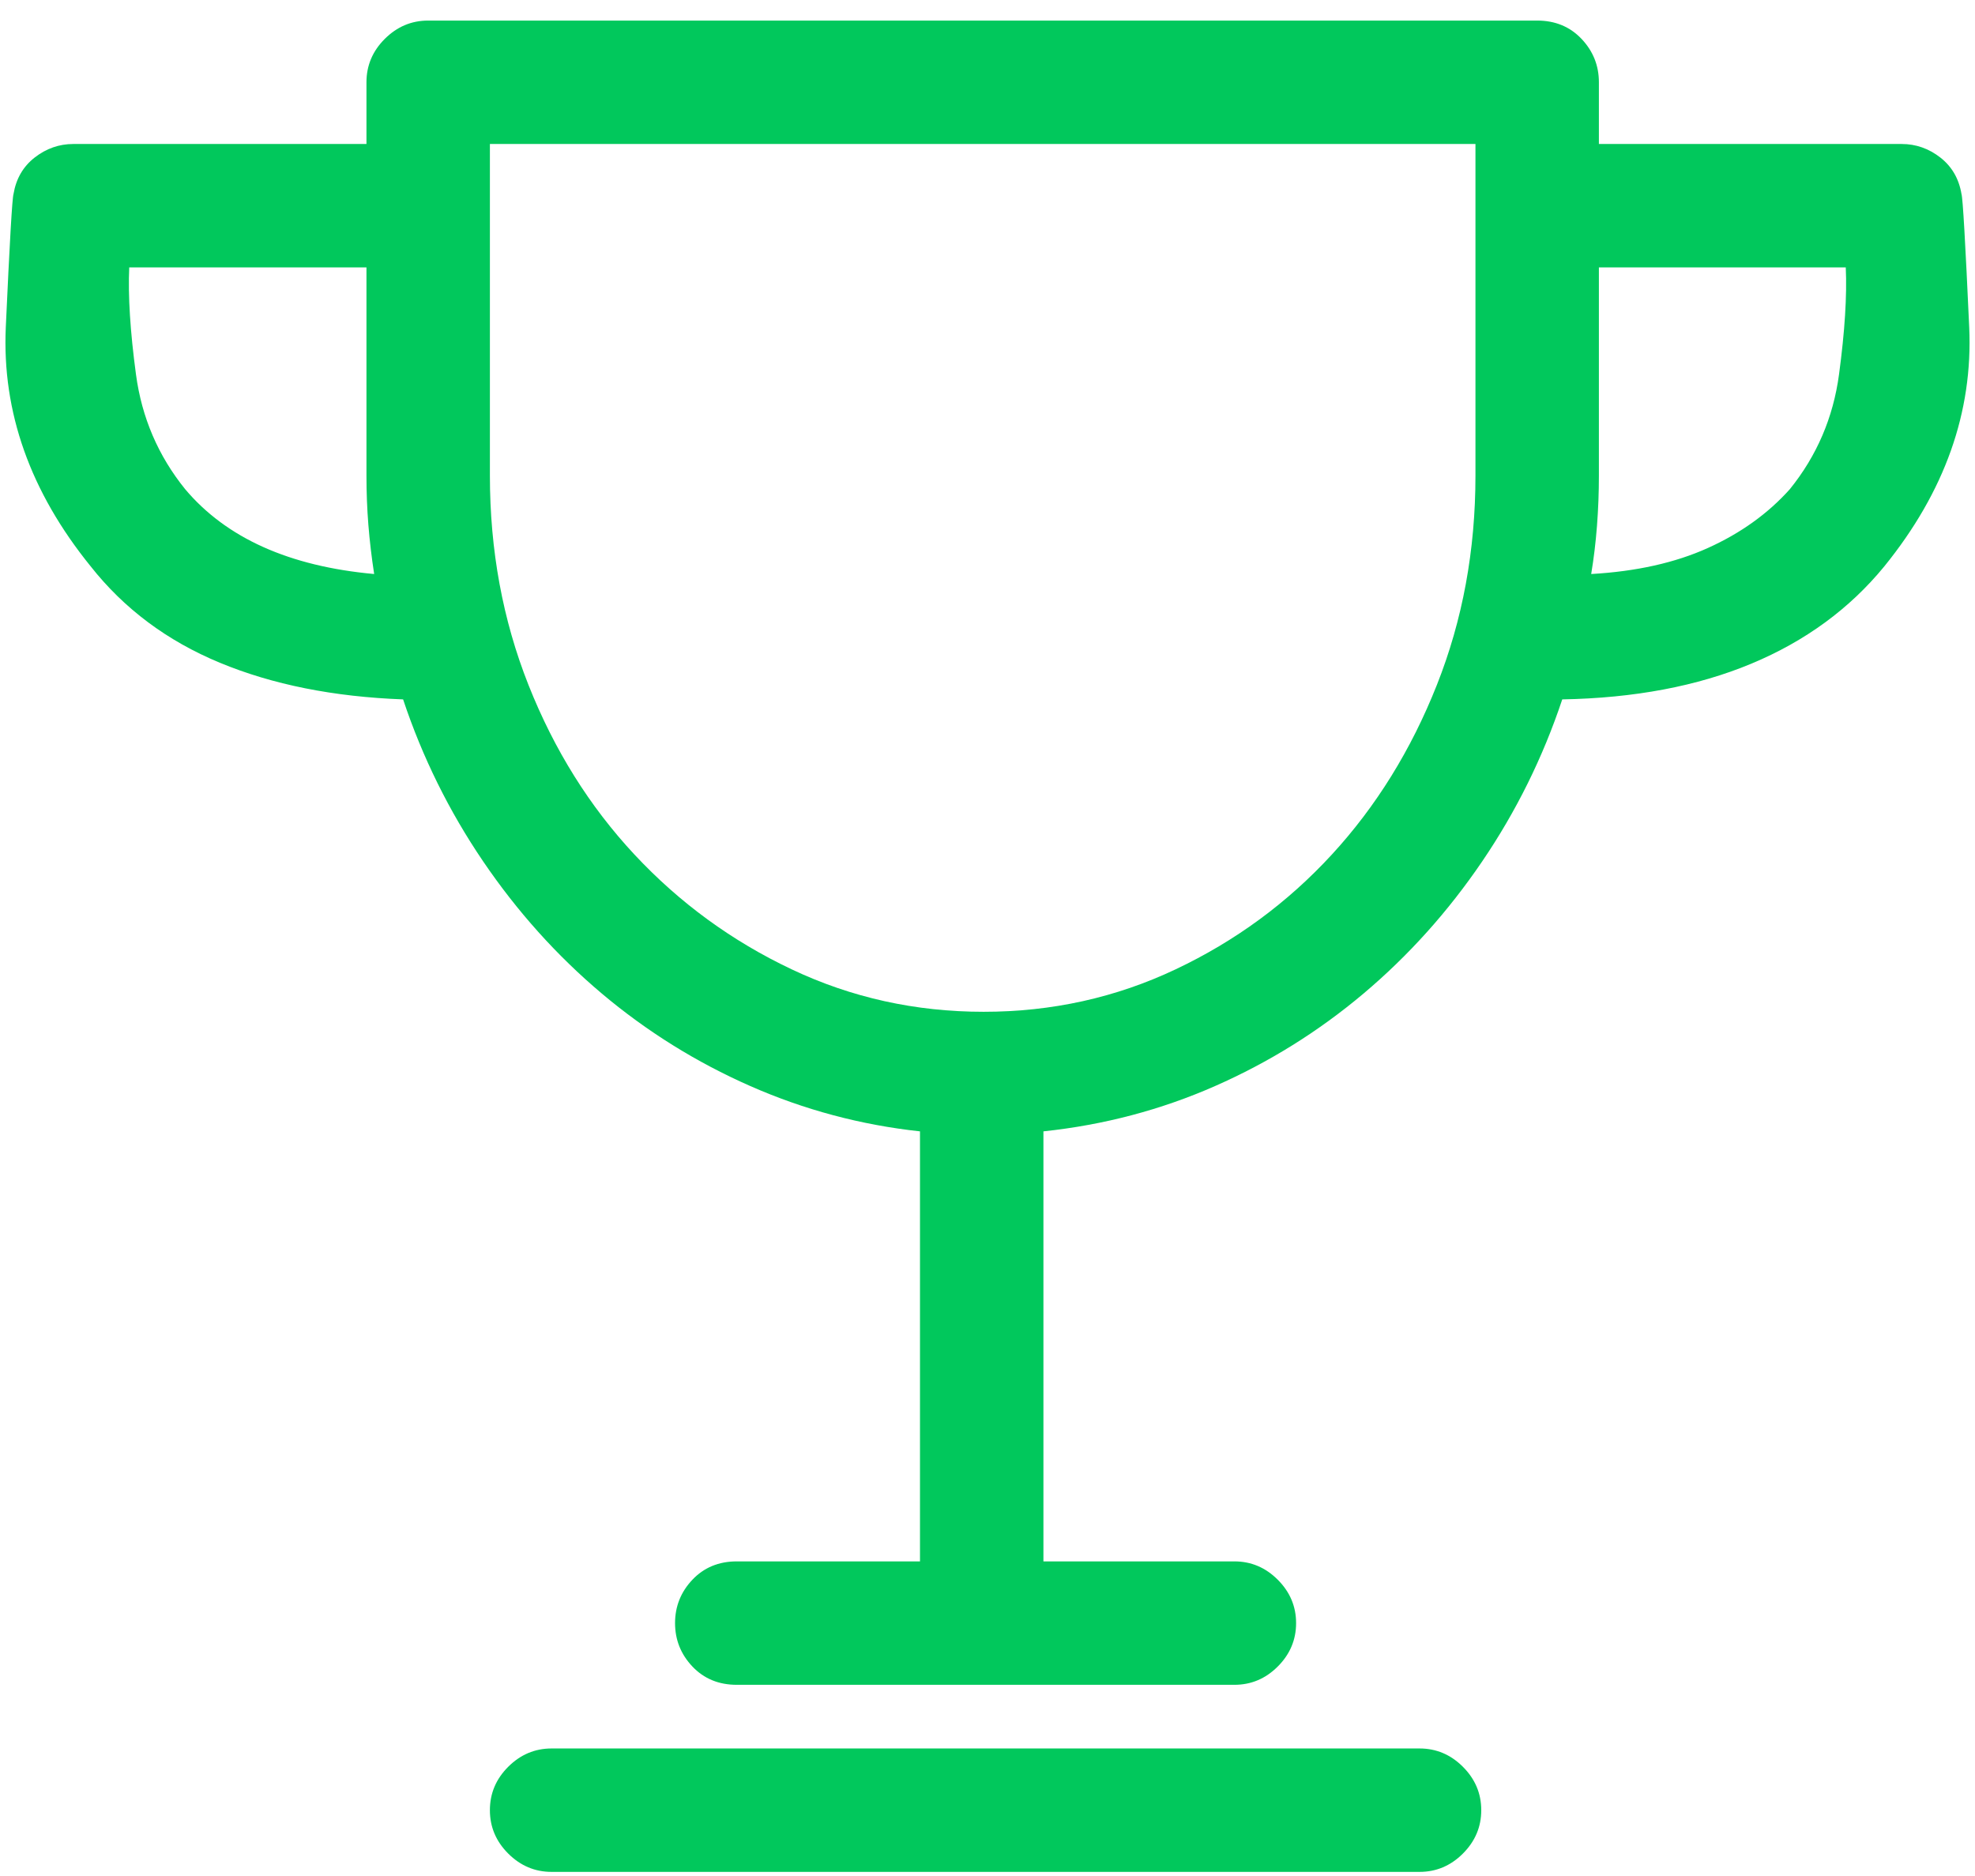 <?xml version="1.0" encoding="UTF-8"?>
<svg width="60px" height="57px" viewBox="0 0 60 57" version="1.1" xmlns="http://www.w3.org/2000/svg" xmlns:xlink="http://www.w3.org/1999/xlink">
    <!-- Generator: Sketch 50.2 (55047) - http://www.bohemiancoding.com/sketch -->
    <title>icon-1</title>
    <desc>Created with Sketch.</desc>
    <defs></defs>
    <g id="Page-1" stroke="none" stroke-width="1" fill="none" fill-rule="evenodd">
        <g id="Homepage" transform="translate(-281, -660)" fill="#01C85C">
            <path d="M324.125,713.125 C324.633,713.125 325.072,713.311 325.443,713.682 C325.814,714.053 326,714.492 326,715 C326,715.508 325.814,715.947 325.443,716.318 C325.072,716.689 324.633,716.875 324.125,716.875 L297.758,716.875 C297.25,716.875 296.811,716.689 296.439,716.318 C296.068,715.947 295.883,715.508 295.883,715 C295.883,714.492 296.068,714.053 296.439,713.682 C296.811,713.311 297.25,713.125 297.758,713.125 L324.125,713.125 Z M340.59,665.898 C340.629,666.016 340.707,667.363 340.824,669.941 C340.941,672.52 340.082,674.941 338.246,677.207 C337.191,678.496 335.844,679.482 334.203,680.166 C332.562,680.85 330.648,681.211 328.461,681.25 C327.875,683.008 327.064,684.648 326.029,686.172 C324.994,687.695 323.793,689.033 322.426,690.186 C321.059,691.338 319.555,692.275 317.914,692.998 C316.273,693.721 314.535,694.18 312.699,694.375 L312.699,707.441 L318.5,707.441 C319.008,707.441 319.447,707.627 319.818,707.998 C320.189,708.369 320.375,708.809 320.375,709.316 C320.375,709.824 320.189,710.264 319.818,710.635 C319.447,711.006 319.008,711.191 318.5,711.191 L303.383,711.191 C302.836,711.191 302.387,711.006 302.035,710.635 C301.684,710.264 301.508,709.824 301.508,709.316 C301.508,708.809 301.684,708.369 302.035,707.998 C302.387,707.627 302.836,707.441 303.383,707.441 L308.949,707.441 L308.949,694.375 C307.152,694.18 305.434,693.721 303.793,692.998 C302.152,692.275 300.648,691.338 299.281,690.186 C297.914,689.033 296.713,687.695 295.678,686.172 C294.643,684.648 293.832,683.008 293.246,681.25 C291.137,681.172 289.281,680.801 287.68,680.137 C286.078,679.473 284.77,678.496 283.754,677.207 C281.918,674.941 281.059,672.52 281.176,669.941 C281.293,667.363 281.371,666.016 281.41,665.898 C281.488,665.43 281.703,665.059 282.055,664.785 C282.406,664.512 282.797,664.375 283.227,664.375 L292.133,664.375 L292.133,662.5 C292.133,661.992 292.318,661.553 292.689,661.182 C293.061,660.811 293.5,660.625 294.008,660.625 L327.699,660.625 C328.246,660.625 328.695,660.811 329.047,661.182 C329.398,661.553 329.574,661.992 329.574,662.5 L329.574,664.375 L338.773,664.375 C339.203,664.375 339.594,664.512 339.945,664.785 C340.297,665.059 340.512,665.43 340.59,665.898 Z M286.625,674.863 C287.25,675.605 288.041,676.191 288.998,676.621 C289.955,677.051 291.078,677.324 292.367,677.441 C292.289,676.934 292.23,676.436 292.191,675.947 C292.152,675.459 292.133,674.961 292.133,674.453 L292.133,668.125 L284.926,668.125 C284.887,668.984 284.955,670.068 285.131,671.377 C285.307,672.686 285.805,673.848 286.625,674.863 Z M325.824,674.453 L325.824,664.375 L295.883,664.375 L295.883,674.453 C295.883,676.719 296.273,678.838 297.055,680.811 C297.836,682.783 298.91,684.502 300.277,685.967 C301.645,687.432 303.236,688.594 305.053,689.453 C306.869,690.313 308.812,690.742 310.883,690.742 C312.953,690.742 314.896,690.313 316.713,689.453 C318.529,688.594 320.111,687.432 321.459,685.967 C322.807,684.502 323.871,682.783 324.652,680.811 C325.434,678.838 325.824,676.719 325.824,674.453 Z M335.375,674.863 C336.195,673.848 336.693,672.686 336.869,671.377 C337.045,670.068 337.113,668.984 337.074,668.125 L329.574,668.125 L329.574,674.453 C329.574,674.961 329.555,675.469 329.516,675.977 C329.477,676.484 329.418,676.973 329.34,677.441 C330.707,677.363 331.889,677.1 332.885,676.65 C333.881,676.201 334.711,675.605 335.375,674.863 Z" id="icon-1"></path>
        </g>
    </g>
</svg>